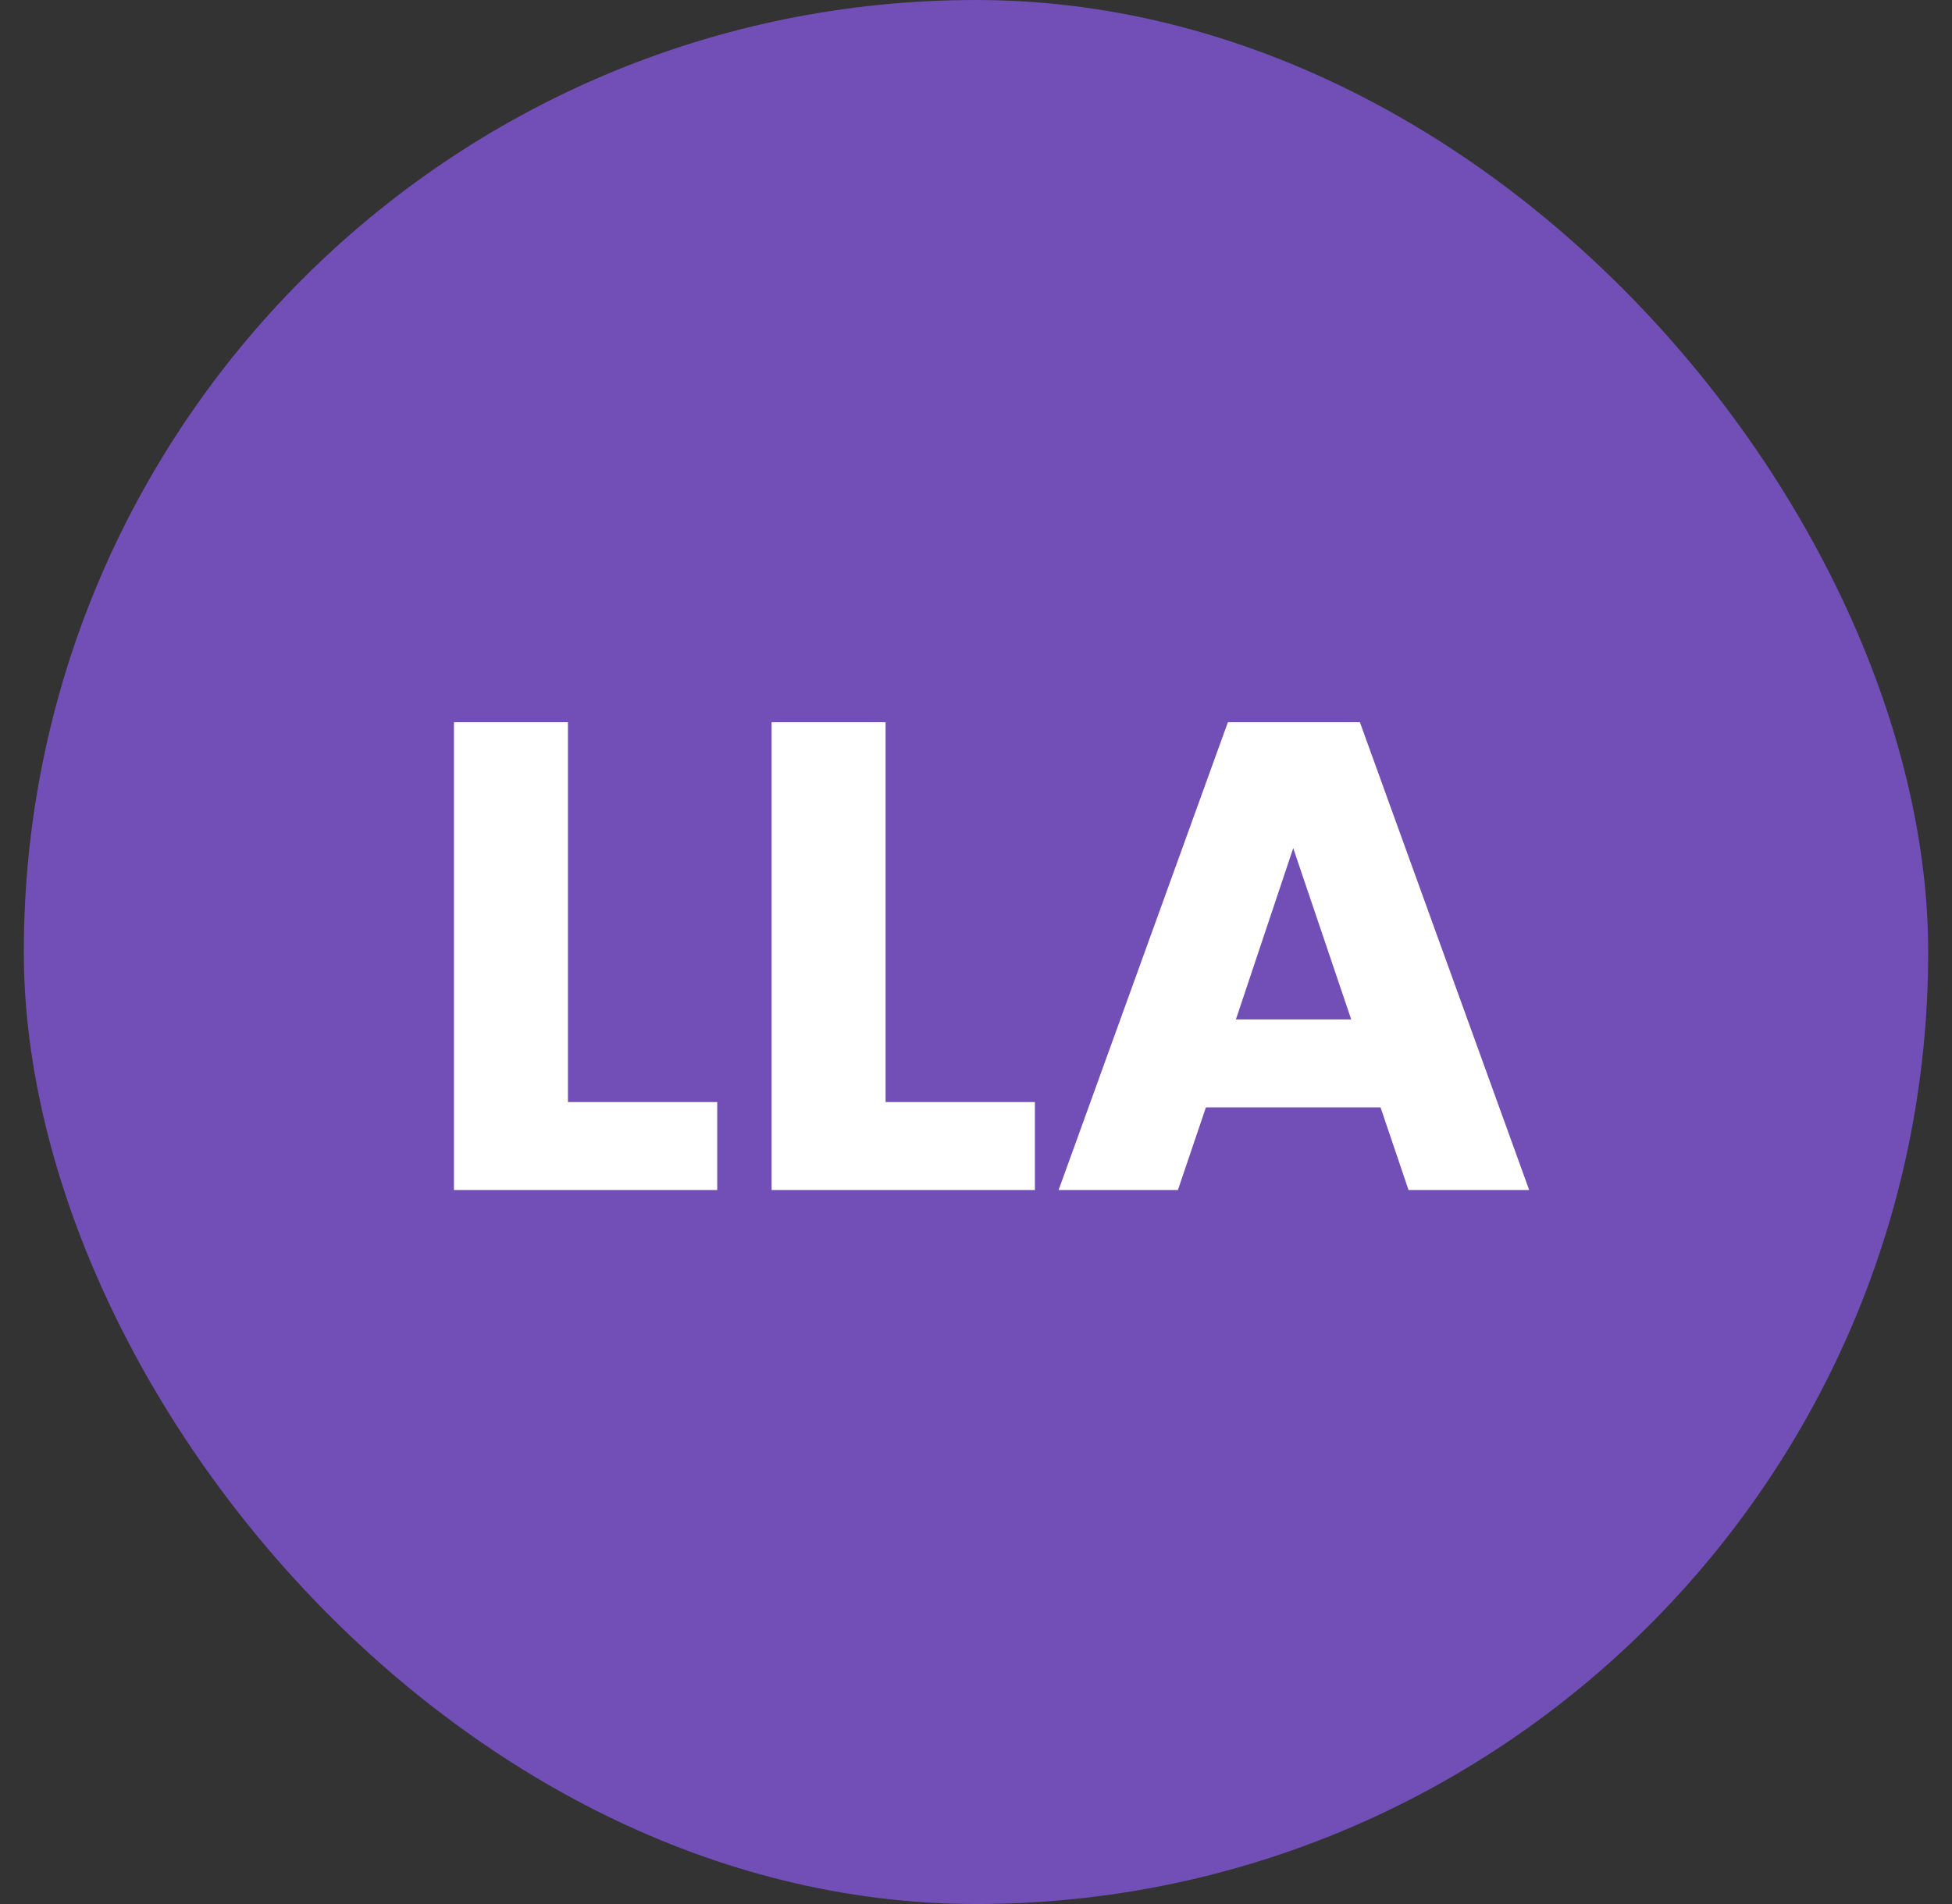 <svg width="41" height="40" viewBox="0 0 41 40" fill="none" xmlns="http://www.w3.org/2000/svg">
<rect x="0" y="0" width="41" height="40" fill="#333333" stroke="none"/>
<rect x="0.5" width="40" height="40" rx="20" fill="#714FB6"/>
<path d="M11.929 23.152H15.065V25H9.535V15.172H11.929V23.152ZM18.601 23.152H21.737V25H16.207V15.172H18.601V23.152ZM28.997 23.264H25.329L24.741 25H22.235L25.791 15.172H28.563L32.119 25H29.585L28.997 23.264ZM28.381 21.416L27.163 17.818L25.959 21.416H28.381Z" fill="white"/>
</svg>
